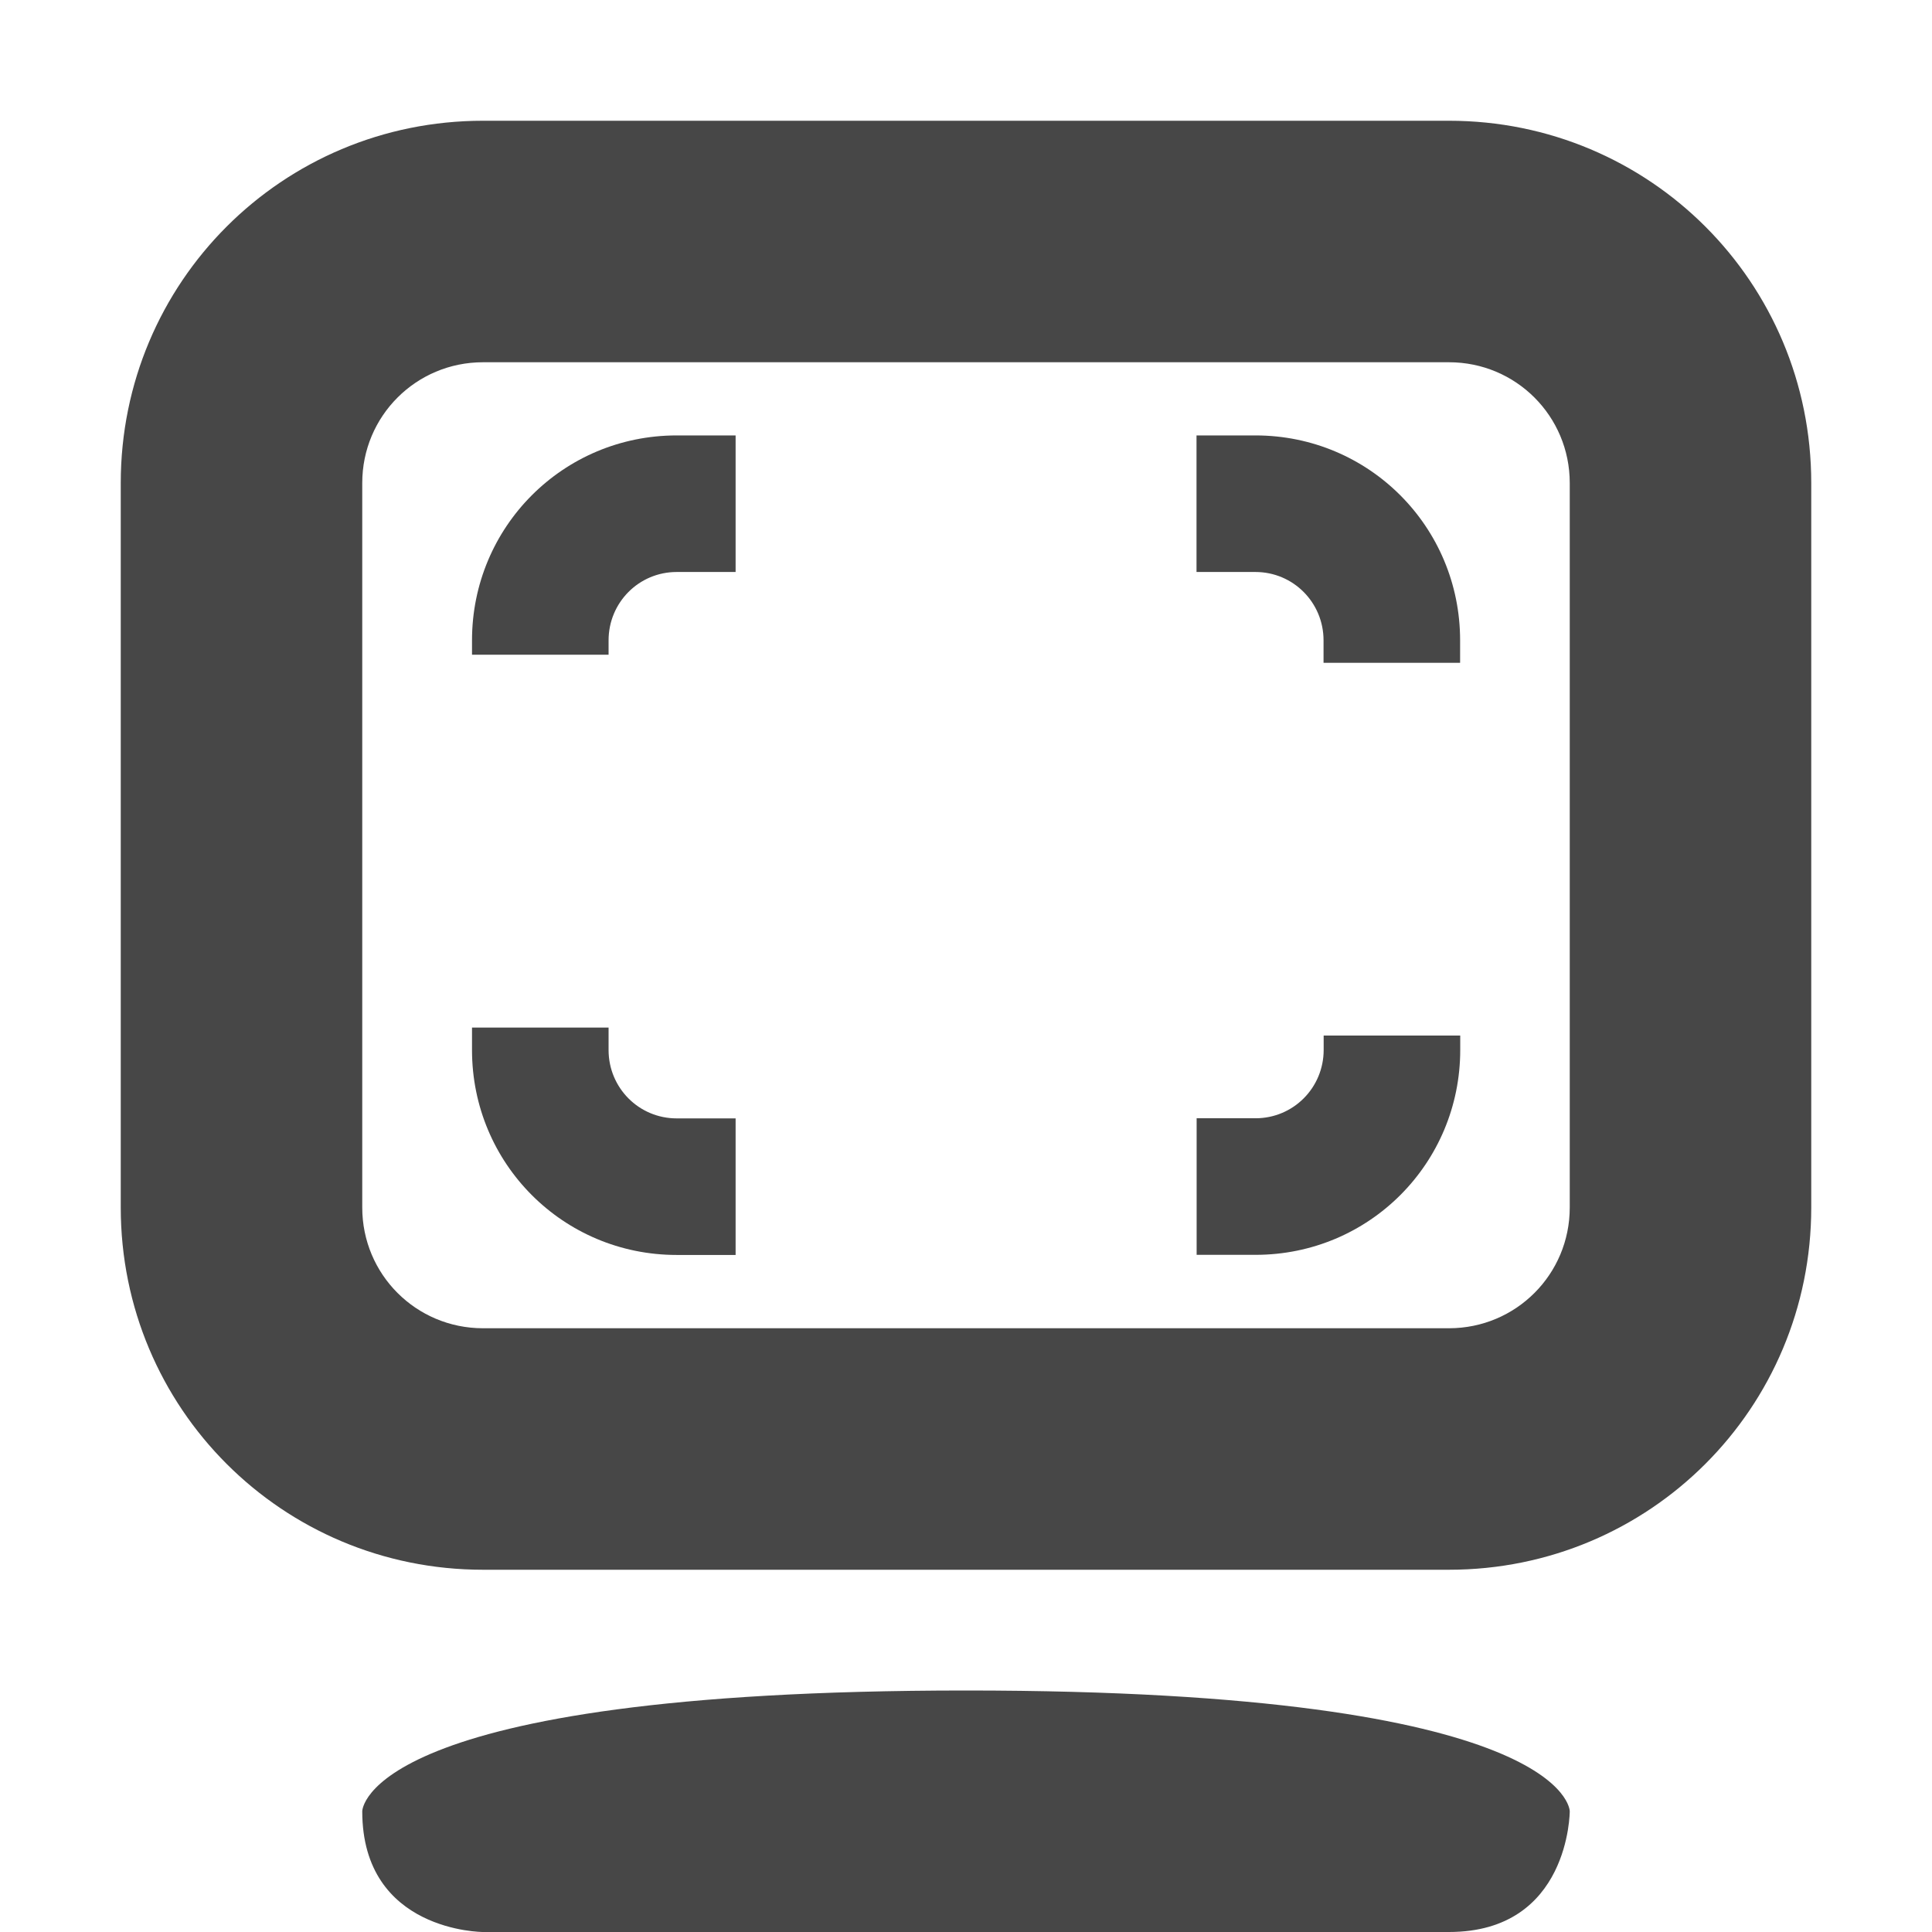 <svg id="svg8" height="16" width="16" xmlns="http://www.w3.org/2000/svg">
  <g id="layer10" fill="#474747" transform="translate(-181 -447)">
    <path id="path3" d="m193 448c1.662 0 3 1.338 3 3v6c0 1.662-1.338 3-3 3h-8c-1.662 0-3-1.338-3-3v-6c0-1.662 1.338-3 3-3zm0 2h-8c-.554 0-1 .446-1 1v6c0 .554.446 1 1 1h8c.554 0 1-.446 1-1v-6c0-.554-.446-1-1-1z"/>
    <path id="path5" d="m189 461c-5 0-5 1-5 1 0 1 1 1 1 1h8c1 0 1-1 1-1s0-1-5-1z"/>
    <path id="path862" d="m186.604 450.606c-.94 0-1.695.757-1.695 1.697v.119h1.131v-.119c0-.313.251-.566.564-.566h.488v-1.131zm4.305 0v1.131h.488c.313 0 .564.253.564.566v.186h1.131v-.186c0-.94-.755-1.697-1.695-1.697zm-6 4.904v.186c0 .94.755 1.697 1.695 1.697h.488v-1.131h-.488c-.313 0-.564-.253-.564-.566v-.186zm7.053.066v.119c0 .313-.251.566-.564.566h-.488v1.131h.488c.94 0 1.695-.757 1.695-1.697v-.119z" stroke-width=".566"/>
  </g>
</svg>

